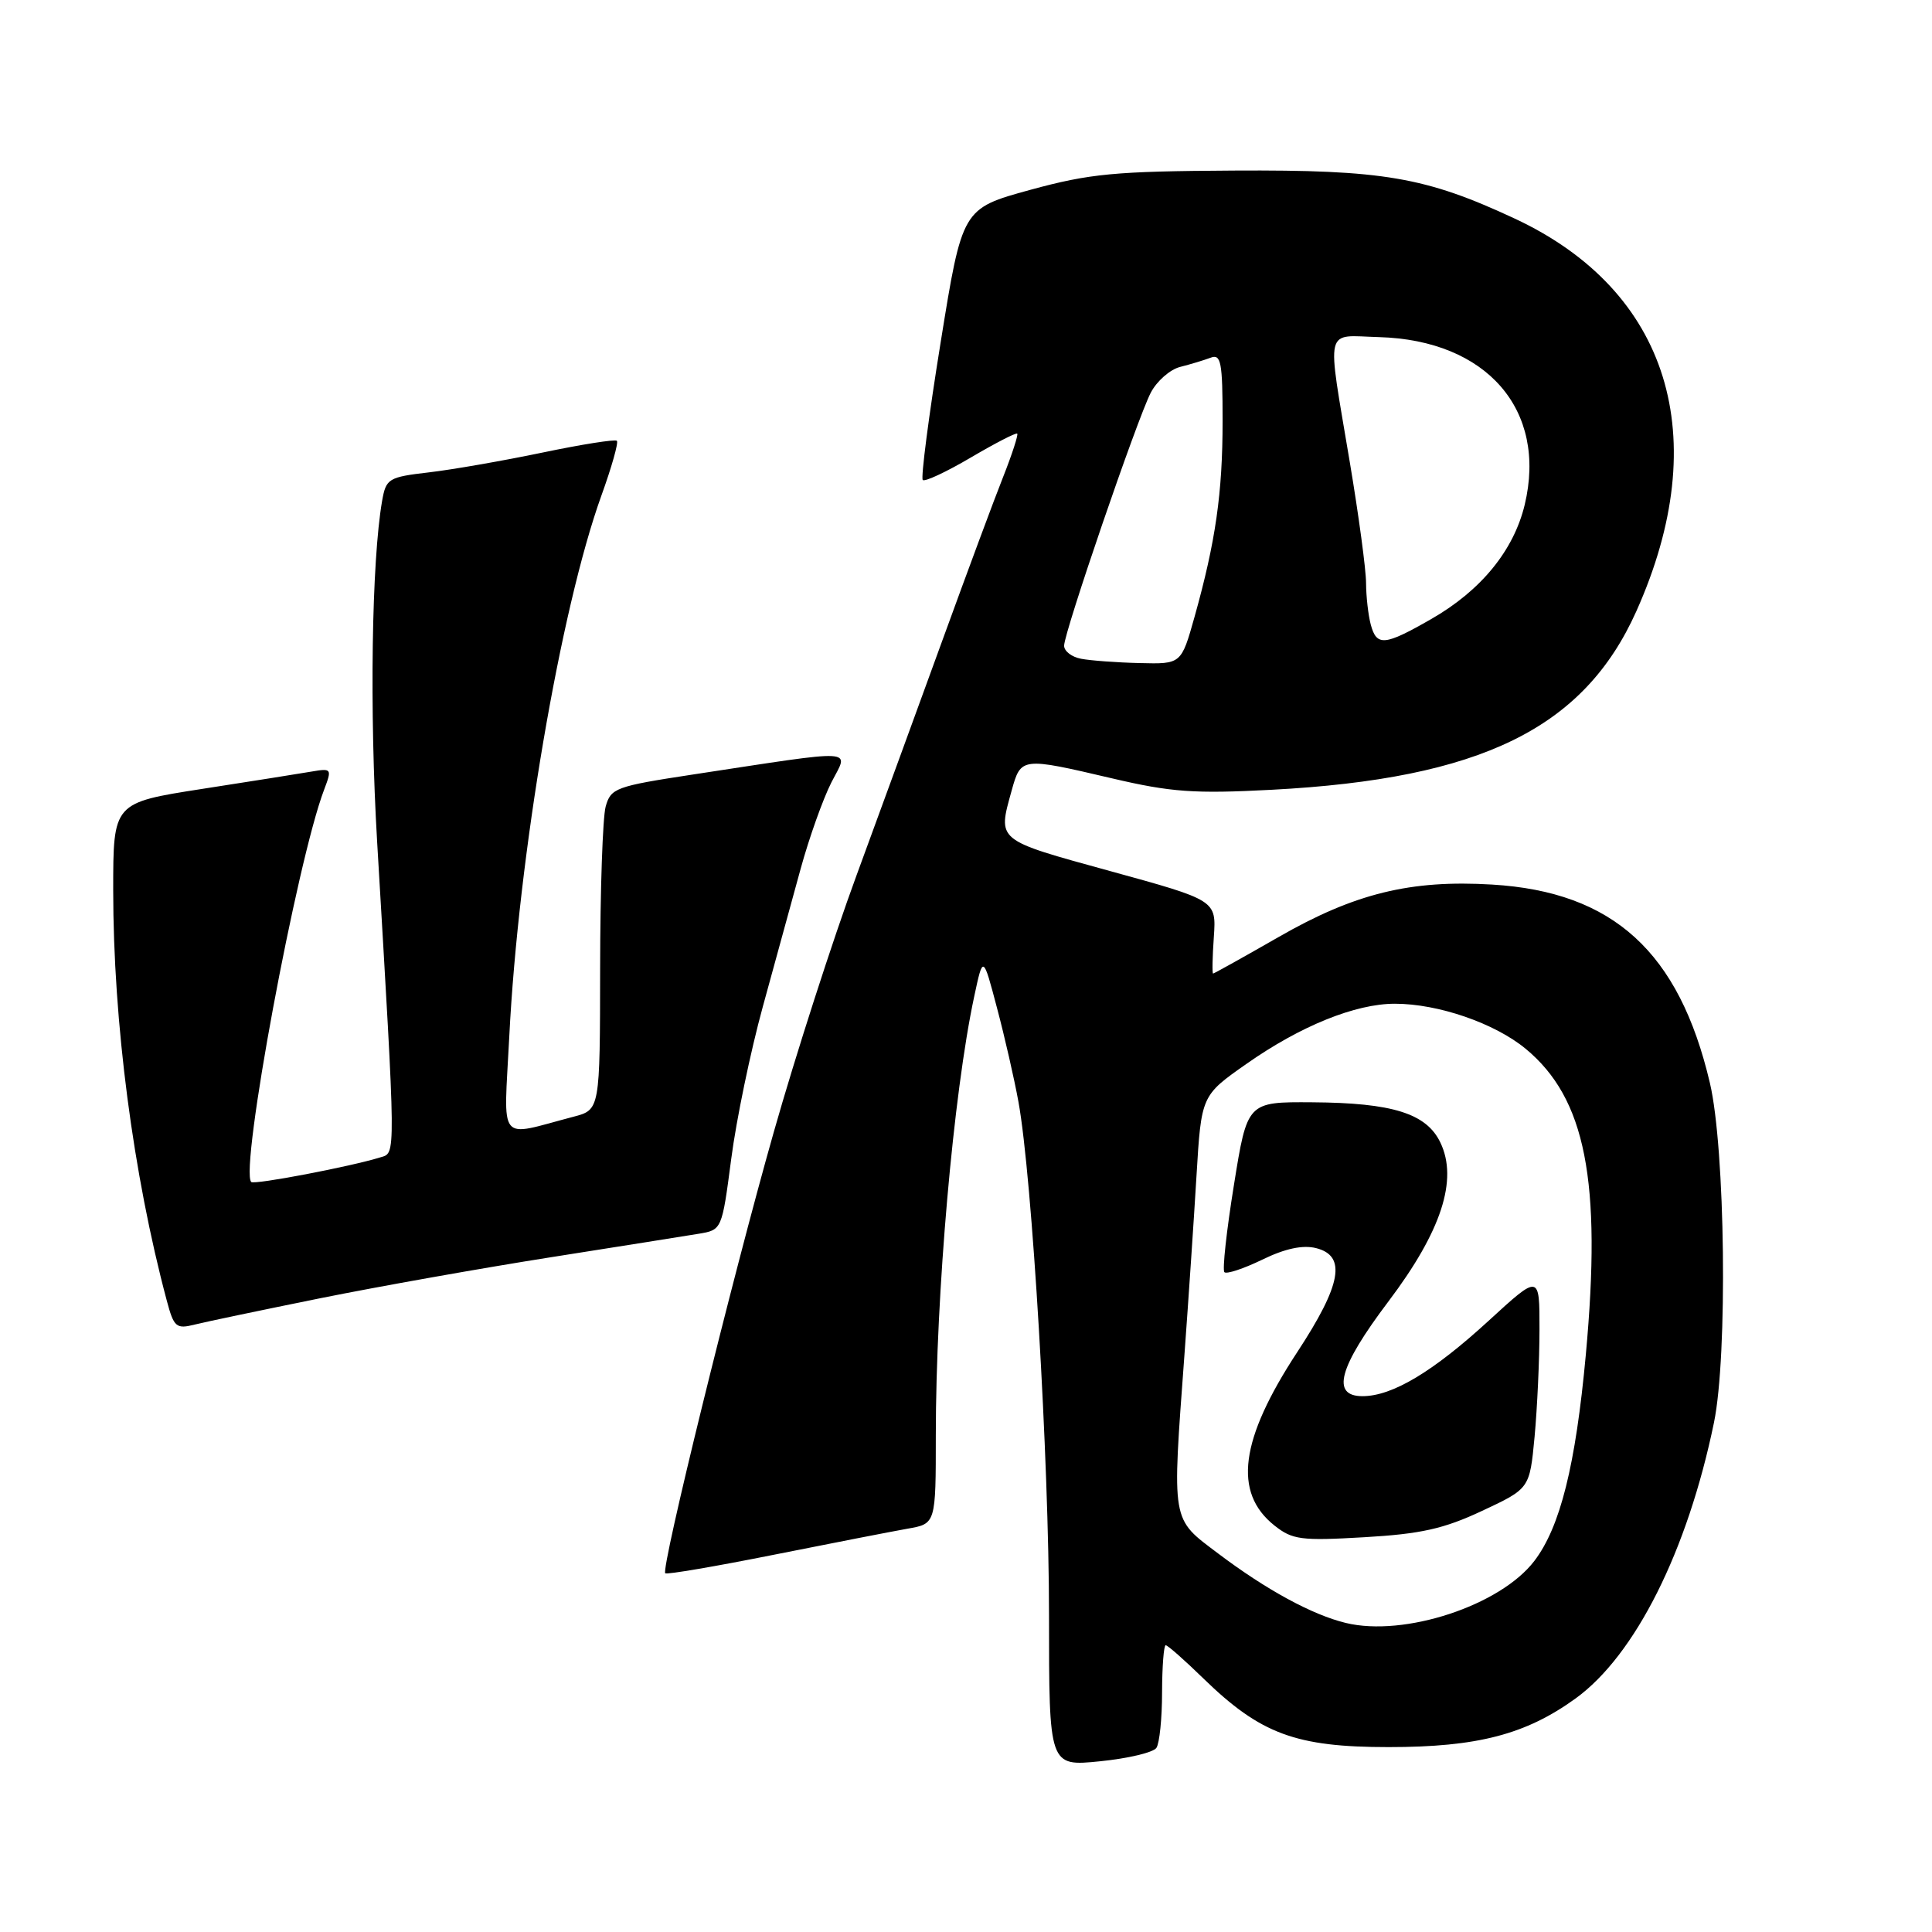 <?xml version="1.0" encoding="UTF-8" standalone="no"?>
<!DOCTYPE svg PUBLIC "-//W3C//DTD SVG 1.1//EN" "http://www.w3.org/Graphics/SVG/1.1/DTD/svg11.dtd" >
<svg xmlns="http://www.w3.org/2000/svg" xmlns:xlink="http://www.w3.org/1999/xlink" version="1.1" viewBox="0 0 256 256">
 <g >
 <path fill="currentColor"
d=" M 153.23 231.60 C 153.64 231.00 153.98 227.69 153.98 224.25 C 153.99 220.81 154.21 218.00 154.46 218.00 C 154.72 218.00 156.97 219.98 159.46 222.41 C 167.03 229.77 171.71 231.50 184.00 231.50 C 195.76 231.50 202.18 229.83 208.78 225.05 C 216.67 219.33 223.60 205.52 227.11 188.50 C 228.94 179.64 228.61 152.17 226.57 143.50 C 222.49 126.13 213.75 118.17 197.72 117.21 C 186.91 116.56 179.51 118.37 169.44 124.15 C 164.78 126.82 160.87 129.00 160.74 129.00 C 160.61 129.00 160.65 126.82 160.84 124.15 C 161.17 119.29 161.17 119.29 147.09 115.42 C 131.90 111.24 132.19 111.47 134.05 104.75 C 135.28 100.32 135.34 100.32 147.37 103.14 C 155.16 104.97 158.25 105.19 168.50 104.65 C 196.23 103.19 209.86 96.52 216.82 81.00 C 227.17 57.90 221.16 38.49 200.68 28.95 C 188.88 23.45 183.27 22.49 163.50 22.60 C 147.67 22.69 144.41 23.00 136.50 25.16 C 127.50 27.63 127.50 27.63 124.64 45.37 C 123.06 55.12 122.00 63.33 122.27 63.60 C 122.54 63.87 125.40 62.53 128.63 60.63 C 131.86 58.73 134.63 57.30 134.79 57.46 C 134.94 57.61 134.12 60.16 132.95 63.12 C 131.77 66.08 128.20 75.70 125.00 84.50 C 121.80 93.30 116.62 107.47 113.49 116.00 C 110.35 124.53 105.42 139.82 102.53 150.00 C 97.01 169.42 87.55 207.89 88.15 208.47 C 88.34 208.66 94.80 207.56 102.50 206.02 C 110.20 204.48 118.19 202.93 120.25 202.56 C 124.00 201.91 124.00 201.91 124.00 190.15 C 124.00 171.48 126.33 144.88 129.09 132.03 C 130.26 126.55 130.26 126.55 132.10 133.53 C 133.12 137.36 134.40 142.97 134.95 146.00 C 136.76 155.91 139.00 193.55 139.00 214.01 C 139.00 234.06 139.00 234.06 145.75 233.38 C 149.46 233.01 152.83 232.21 153.23 231.60 Z  M 42.50 172.01 C 50.20 170.46 63.92 168.02 73.00 166.59 C 82.08 165.16 90.89 163.76 92.58 163.48 C 95.65 162.97 95.66 162.96 96.89 153.57 C 97.56 148.40 99.45 139.30 101.09 133.34 C 102.72 127.38 104.98 119.16 106.10 115.08 C 107.22 111.00 109.05 105.87 110.16 103.68 C 112.48 99.15 114.10 99.24 91.73 102.64 C 81.57 104.19 80.93 104.43 80.25 106.89 C 79.86 108.33 79.53 117.95 79.52 128.28 C 79.50 147.05 79.50 147.05 76.00 147.97 C 65.81 150.64 66.75 151.82 67.48 137.38 C 68.68 113.50 74.26 80.73 79.69 65.66 C 81.05 61.90 81.97 58.64 81.74 58.41 C 81.52 58.18 77.09 58.88 71.92 59.96 C 66.74 61.04 59.95 62.23 56.84 62.59 C 51.46 63.22 51.15 63.41 50.63 66.38 C 49.24 74.39 48.95 94.22 49.97 111.50 C 52.49 154.09 52.48 152.72 50.38 153.36 C 46.46 154.58 33.68 157.02 33.29 156.62 C 31.73 155.06 39.34 114.10 42.95 104.63 C 44.00 101.86 43.95 101.78 41.27 102.24 C 39.75 102.50 33.21 103.54 26.75 104.54 C 15.00 106.37 15.00 106.37 15.00 117.94 C 15.00 135.44 17.64 155.65 22.10 172.34 C 23.04 175.87 23.35 176.13 25.81 175.51 C 27.29 175.14 34.80 173.57 42.50 172.01 Z  M 178.33 215.05 C 173.89 213.98 167.79 210.66 161.43 205.86 C 155.14 201.11 155.29 202.02 156.95 179.45 C 157.47 172.33 158.19 161.70 158.54 155.83 C 159.18 145.16 159.18 145.16 165.19 140.95 C 172.33 135.94 179.59 133.00 184.83 133.00 C 190.57 133.00 198.06 135.58 202.16 138.97 C 210.11 145.55 212.25 156.45 210.13 179.50 C 208.78 194.16 206.74 202.34 203.31 206.83 C 198.81 212.74 186.09 216.93 178.33 215.05 Z  M 196.38 200.20 C 202.69 197.25 202.69 197.25 203.34 190.38 C 203.69 186.59 203.99 180.20 203.99 176.16 C 204.00 168.82 204.00 168.82 197.25 175.01 C 189.88 181.77 184.48 185.00 180.54 185.00 C 176.34 185.00 177.39 181.17 183.98 172.44 C 190.99 163.16 193.22 156.32 190.86 151.40 C 189.02 147.54 184.53 146.13 173.88 146.06 C 165.27 146.00 165.27 146.00 163.50 157.03 C 162.52 163.09 161.95 168.29 162.24 168.57 C 162.52 168.86 164.78 168.11 167.26 166.91 C 170.27 165.44 172.62 164.94 174.38 165.38 C 178.45 166.40 177.76 170.22 171.90 179.15 C 164.30 190.73 163.37 197.76 168.86 202.13 C 171.25 204.03 172.39 204.18 180.78 203.69 C 188.25 203.26 191.31 202.58 196.38 200.20 Z  M 143.25 87.29 C 142.01 87.06 141.00 86.28 141.00 85.56 C 141.00 83.79 150.68 55.52 152.48 52.04 C 153.28 50.50 155.03 48.96 156.37 48.62 C 157.72 48.28 159.53 47.73 160.41 47.40 C 161.79 46.87 162.00 47.96 162.00 55.76 C 162.00 65.34 161.08 71.74 158.28 81.75 C 156.52 88.00 156.52 88.00 151.01 87.86 C 147.98 87.79 144.49 87.53 143.25 87.29 Z  M 181.63 82.75 C 181.30 81.51 181.02 79.05 181.01 77.27 C 181.01 75.50 180.04 68.30 178.86 61.27 C 175.78 42.86 175.41 44.47 182.72 44.67 C 197.01 45.07 205.04 54.32 202.03 66.89 C 200.57 72.95 196.24 78.25 189.64 82.03 C 183.45 85.58 182.41 85.67 181.63 82.75 Z "/>
</g>
</svg>